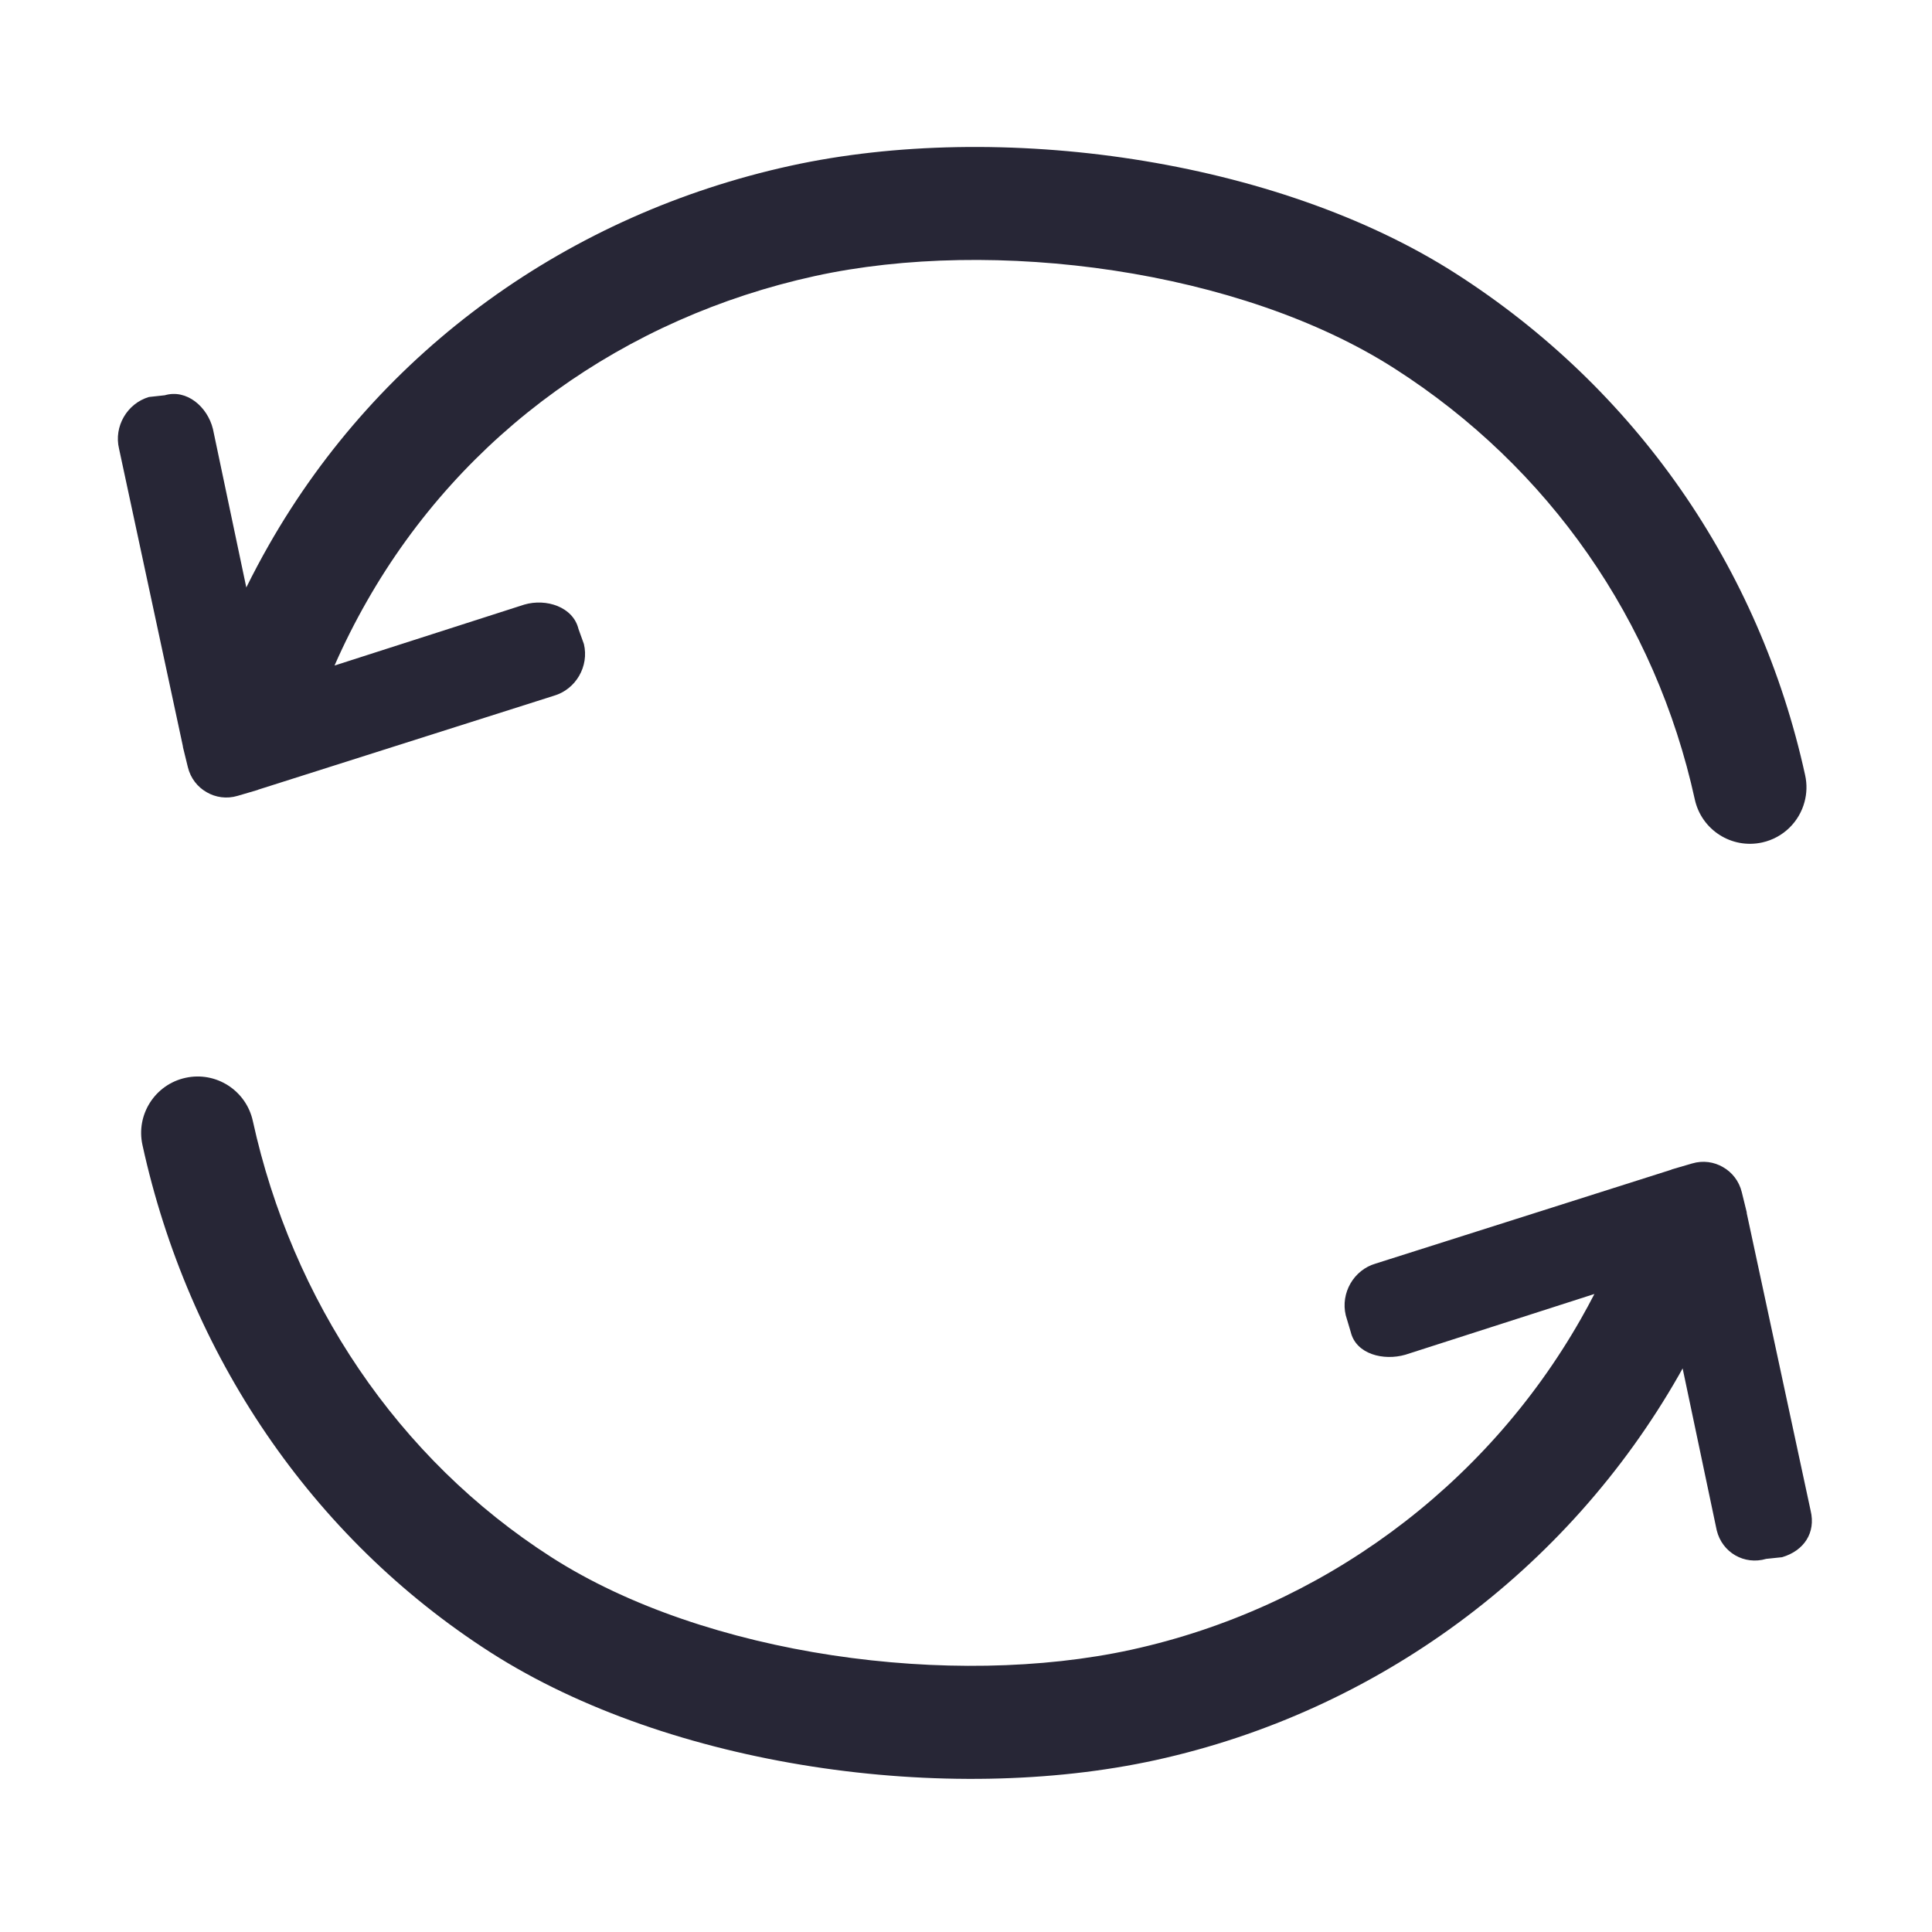 <?xml version="1.0" standalone="no"?><!DOCTYPE svg PUBLIC "-//W3C//DTD SVG 1.1//EN" "http://www.w3.org/Graphics/SVG/1.1/DTD/svg11.dtd"><svg t="1703237829870" class="icon" viewBox="0 0 1024 1024" version="1.1" xmlns="http://www.w3.org/2000/svg" p-id="13825" xmlns:xlink="http://www.w3.org/1999/xlink" width="16" height="16"><path d="M959.667 800.651l-33.844-157.556c-0.064-0.224 0-0.389-0.03-0.587l-2.611-10.637c-1.435-5.905-5.156-10.539-9.919-13.249-4.768-2.805-10.638-3.687-16.417-1.957l-10.538 3.068c-0.165 0.03-0.328 0.164-0.558 0.26L729.11 669.726c-11.619 3.363-18.664 15.634-15.83 27.412l2.646 8.879c2.839 11.743 17.358 15.37 28.977 12.006l100.167-32.189c-2.317 4.496-4.729 8.944-7.228 13.325-50.845 89.318-137.647 153.182-238.125 175.209-94.869 20.791-225.597 3.428-307.41-48.982-81.78-52.344-137.517-136.411-158.309-231.274-3.552-16.153-19.51-26.401-35.668-22.844-16.153 3.527-26.4 19.515-22.809 35.669 24.179 110.532 89.253 207.876 184.51 268.9 95.258 60.993 242.042 81.257 352.54 57.046 116.956-25.684 218.023-100.09 277.322-204.126 0.653-1.154 1.288-2.321 1.932-3.479l18.072 85.813c2.87 11.782 14.619 18.569 26.238 15.141l8.385-0.877C956.174 821.928 962.503 812.369 959.667 800.651L959.667 800.651zM96.962 395.962l2.61 10.655c1.44 5.909 5.156 10.526 9.924 13.253 4.763 2.787 10.637 3.67 16.413 1.958l10.507-3.086c0.2-0.03 0.358-0.177 0.558-0.241l156.641-49.751c11.619-3.393 18.698-15.634 15.859-27.413l-2.871-7.979c-2.87-11.748-17.134-16.3-28.717-12.907l-100.583 32.302c5.131-11.684 10.871-23.095 17.173-34.112 50.905-89.366 136.896-150.278 237.31-172.304 94.864-20.791 225.595-3.411 307.375 48.998 81.814 52.362 138.3 133.489 159.121 228.387 3.558 16.154 19.481 26.35 35.668 22.811 11.294-2.483 19.71-11.049 22.485-21.505 1.206-4.474 1.405-9.301 0.323-14.165-24.213-110.511-90.03-204.973-185.288-265.961-95.291-61.012-242.046-81.262-352.543-57.03-116.891 25.618-217.21 97.05-276.471 201.086-4.179 7.326-8.152 14.809-11.908 22.417l-17.691-84.01c-2.905-11.766-13.901-21.262-25.519-17.869l-8.386 0.917c-11.619 3.429-18.698 15.695-15.859 27.412l33.806 157.552C96.997 395.587 96.896 395.768 96.962 395.962L96.962 395.962zM96.962 395.962" fill="#272636" p-id="13826"></path></svg>